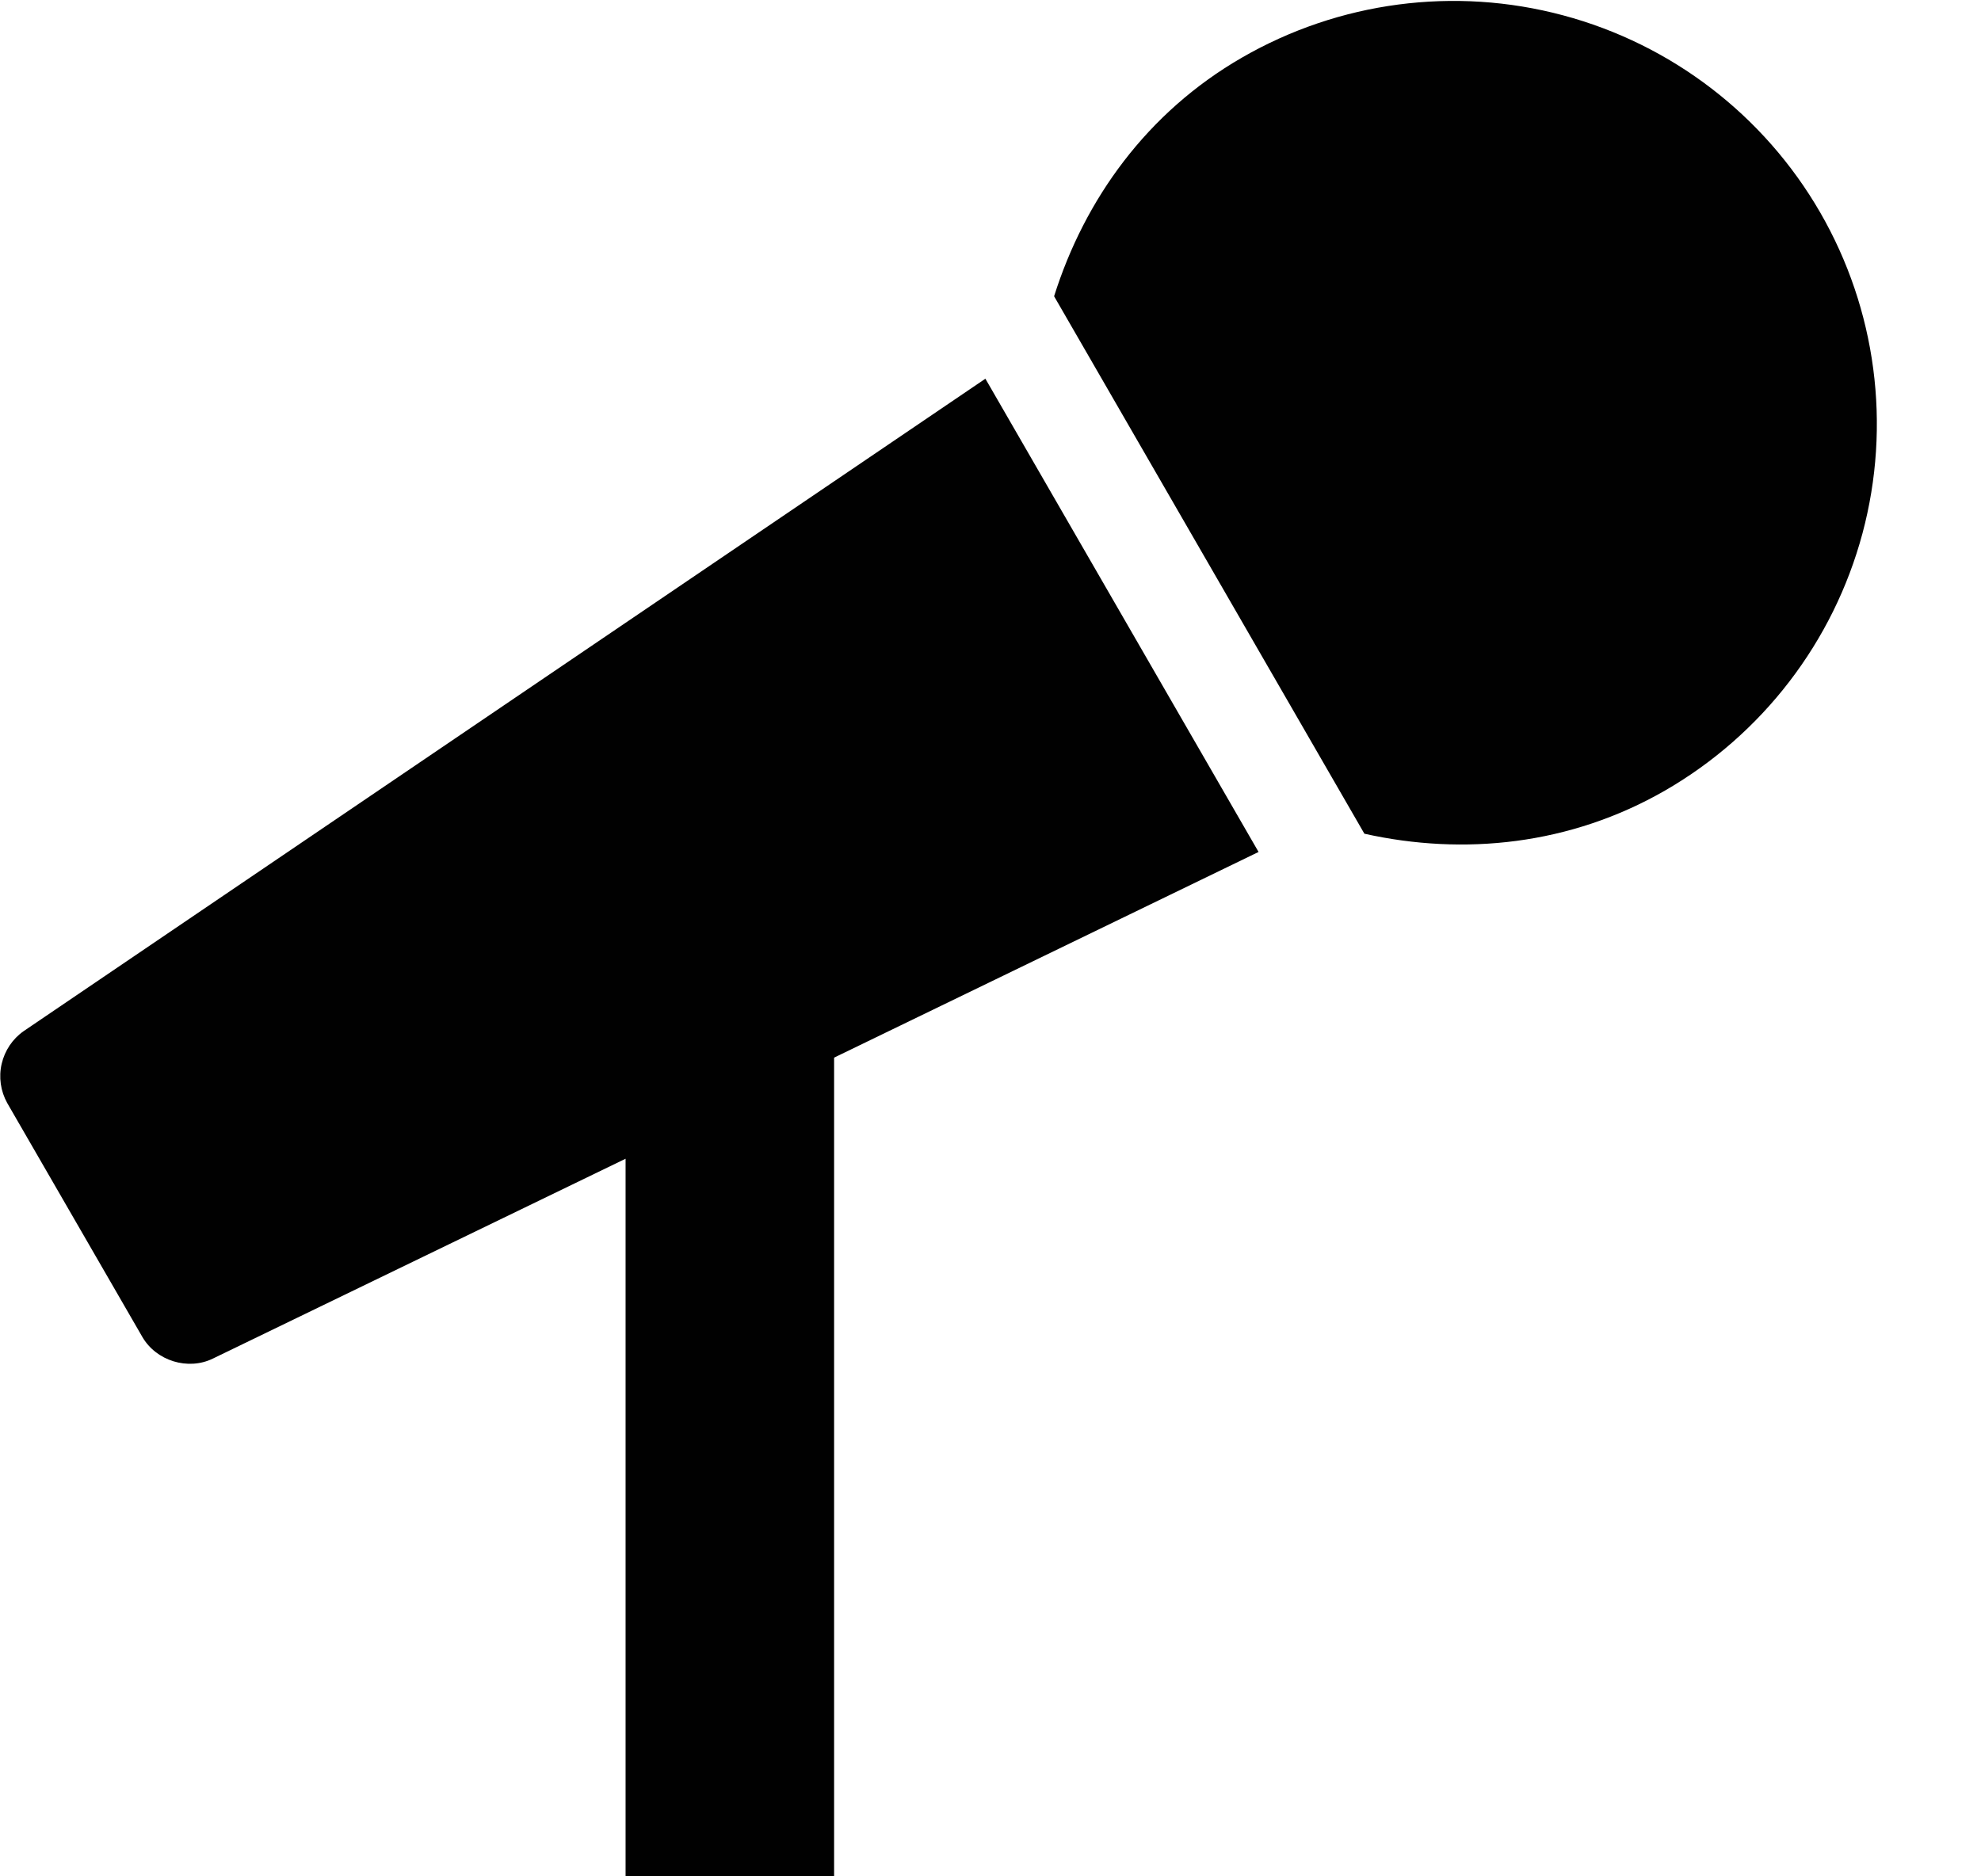 <svg width="38" height="36" viewBox="0 0 38 36" fill="none" xmlns="http://www.w3.org/2000/svg" xmlns:xlink="http://www.w3.org/1999/xlink">
<path d="M0.456,19.782C0.242,19.931 0.091,20.156 0.032,20.411C-0.027,20.665 0.011,20.933 0.138,21.162L2.73,25.65C2.996,26.11 3.606,26.3 4.084,26.066L12,22.232L12,36L16,36L16,20.292L24.142,16.346L18.902,7.266L0.456,19.782ZM34.914,4.074C33.837,2.21 32.063,0.85 29.983,0.294C27.903,-0.263 25.687,0.029 23.822,1.106C22.002,2.156 20.806,3.824 20.22,5.684L26.172,15.996C28.074,16.42 30.118,16.216 31.942,15.166C33.807,14.089 35.168,12.315 35.726,10.235C36.283,8.155 35.991,5.939 34.914,4.074Z" fill="#010101"/>
</svg>
